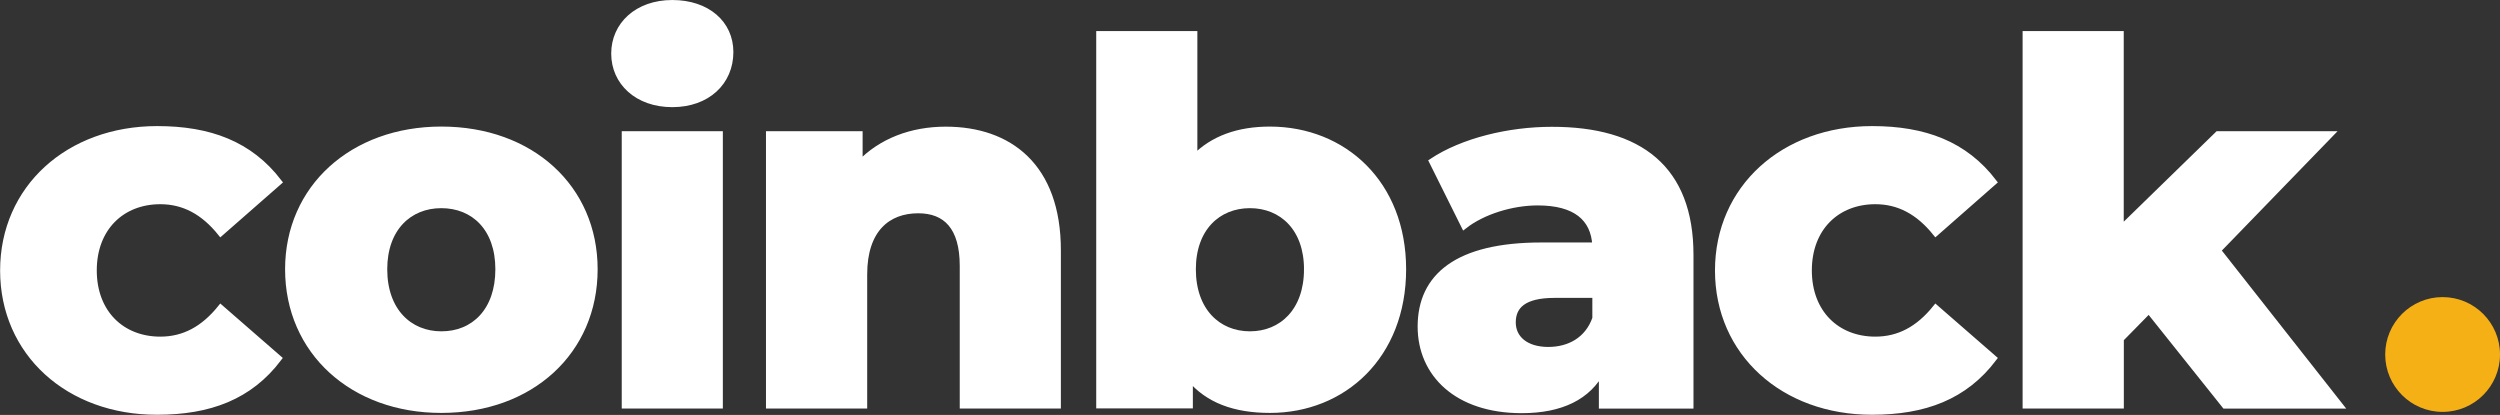<svg id="Layer_1" data-name="Layer 1" xmlns="http://www.w3.org/2000/svg" viewBox="0 0 1011.3 167.84"><rect x="0" y="0" width="1011.3" height="167.84" fill="#333333" stroke="none"/><defs><style>.cls-1{fill:#fff;stroke:#fff;stroke-miterlimit:10;stroke-width:2.43px;}.cls-2{fill:#f5b015;}</style></defs><title>coinback_logo_white</title><path class="cls-1" d="M178,409.5c0-33.33,26.51-57.2,62.31-57.2,21.21,0,37.5,6.06,49.25,21.41L266,394.35c-7-8.71-15-12.88-24.43-12.88-15.53,0-26.9,10.8-26.9,28s11.37,28,26.9,28c9.47,0,17.42-4.16,24.43-12.87l23.49,20.45c-11.75,15.53-28,21.59-49.25,21.59C204.47,466.7,178,442.84,178,409.5Z" transform="translate(-176.74 -300.08)"/><path class="cls-1" d="M293.28,409c0-33,26.13-56.51,62-56.51,36.25,0,62,23.5,62,56.51,0,33.21-25.72,56.9-62,56.9C319.41,465.94,293.28,442.25,293.28,409Zm85.06,0c0-16.61-9.92-25.93-23.09-25.93-13,0-23.08,9.32-23.08,25.93,0,16.81,10.12,26.32,23.08,26.32C368.42,435.36,378.34,425.85,378.34,409Z" transform="translate(-176.74 -300.08)"/><path class="cls-1" d="M425.2,321.75c0-11.54,9.32-20.45,23.49-20.45s23.5,8.3,23.5,19.84c0,12.15-9.32,21.07-23.5,21.07S425.2,333.29,425.2,321.75Zm4.26,32.61h38.47V464.12H429.46Z" transform="translate(-176.74 -300.08)"/><path class="cls-1" d="M604.67,401.34v62.78H566.19v-56.5c0-15.8-6.89-22.48-18-22.48-12.35,0-21.87,7.7-21.87,25.92v53.06H487.81V354.36h36.66v11.95c8.71-9.12,21.06-13.78,34.83-13.78C585,352.53,604.67,367.32,604.67,401.34Z" transform="translate(-176.74 -300.08)"/><path class="cls-1" d="M744.33,409c0,35-24.1,56.9-53.87,56.9-14.38,0-25.11-4.05-32.4-12.75v10.93H621.4V313.85h38.48v50c7.49-7.7,17.82-11.35,30.58-11.35C720.23,352.53,744.33,374.2,744.33,409Zm-38.88,0c0-16.61-10.13-25.93-23.09-25.93s-23.09,9.32-23.09,25.93c0,16.81,10.13,26.32,23.09,26.32S705.45,425.85,705.45,409Z" transform="translate(-176.74 -300.08)"/><path class="cls-1" d="M860.57,403.16v61H824.73V450c-5.47,10.53-16.41,16-32.41,16-26.32,0-40.9-14.78-40.9-33.82,0-20.25,14.78-32.8,48.8-32.8h21.87c-.6-11.14-8.1-17.42-23.29-17.42-10.53,0-22.27,3.65-29.77,9.52l-13-26.13c12.56-8.3,31.19-12.76,48.4-12.76C840.12,352.53,860.57,368.33,860.57,403.16Zm-38.48,25.72v-9.51h-16.6c-12.36,0-16.81,4.45-16.81,11.13,0,6.48,5.26,11.14,14.38,11.14C811.56,441.64,819.06,437.59,822.09,428.88Z" transform="translate(-176.74 -300.08)"/><path class="cls-1" d="M871.7,409.5c0-33.33,26.52-57.2,62.32-57.2,21.21,0,37.5,6.06,49.24,21.41l-23.49,20.64c-7-8.71-15-12.88-24.43-12.88-15.53,0-26.89,10.8-26.89,28s11.36,28,26.89,28c9.47,0,17.43-4.16,24.43-12.87l23.49,20.45c-11.74,15.53-28,21.59-49.24,21.59C898.22,466.7,871.7,442.84,871.7,409.5Z" transform="translate(-176.74 -300.08)"/><path class="cls-1" d="M1046,425.64l-11.34,11.55v26.93H996.14V313.85h38.48v78.78l39.29-38.27h45.56l-45.56,47,49.41,62.78h-46.58Z" transform="translate(-176.74 -300.08)"/><circle class="cls-2" cx="988.08" cy="143.4" r="23.22"/></svg>